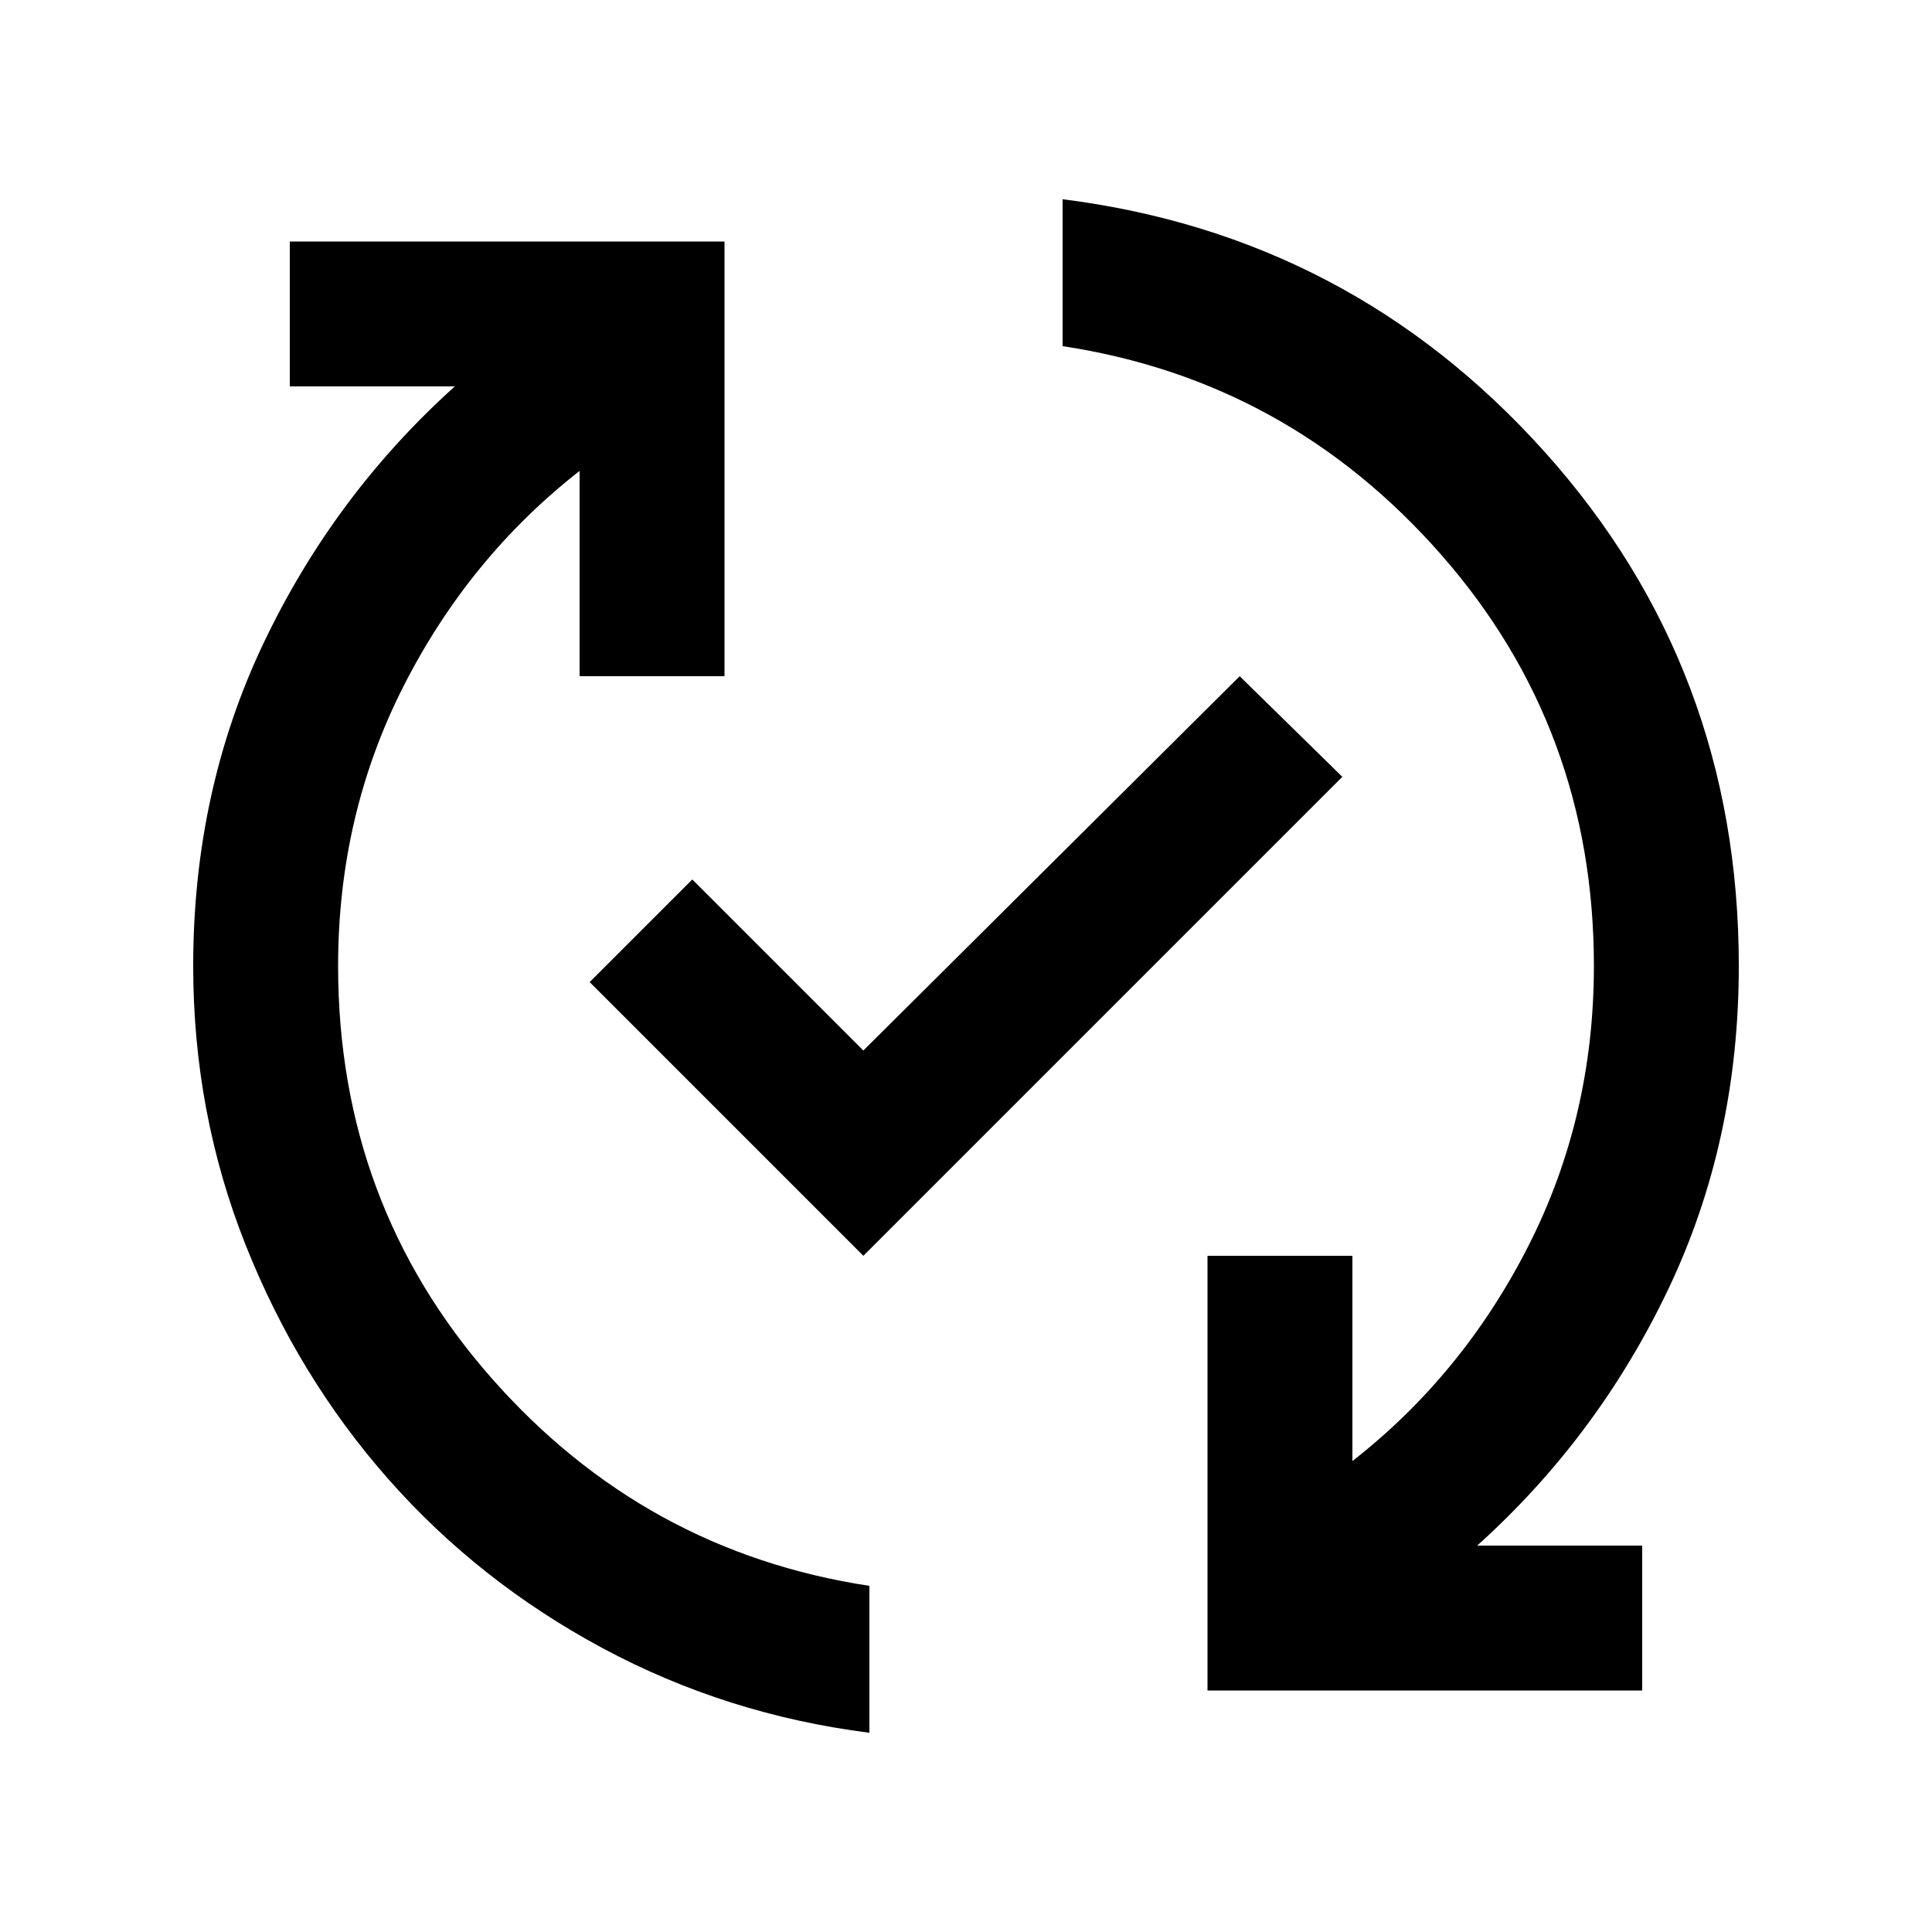 <svg xmlns="http://www.w3.org/2000/svg" height="20" viewBox="0 -960 960 960" width="20"><path d="M432-99q-71-9-132.5-42T193-225q-45-51-71-116.5T96-480q0-87 35-160.5T226-768h-82v-72h216v216h-72v-102q-55 43-87.5 107T168-480q0 118 76 204.5T432-172v73Zm-3-237L293-472l51-51 85 85 187-186 51 50-238 238Zm171 216v-216h72v102q55-43 87.5-107T792-480q0-118-76-204.5T528-788v-73q143 18 239.5 125.5T864-480q0 87-35 160.5T734-192h82v72H600Z"/></svg>